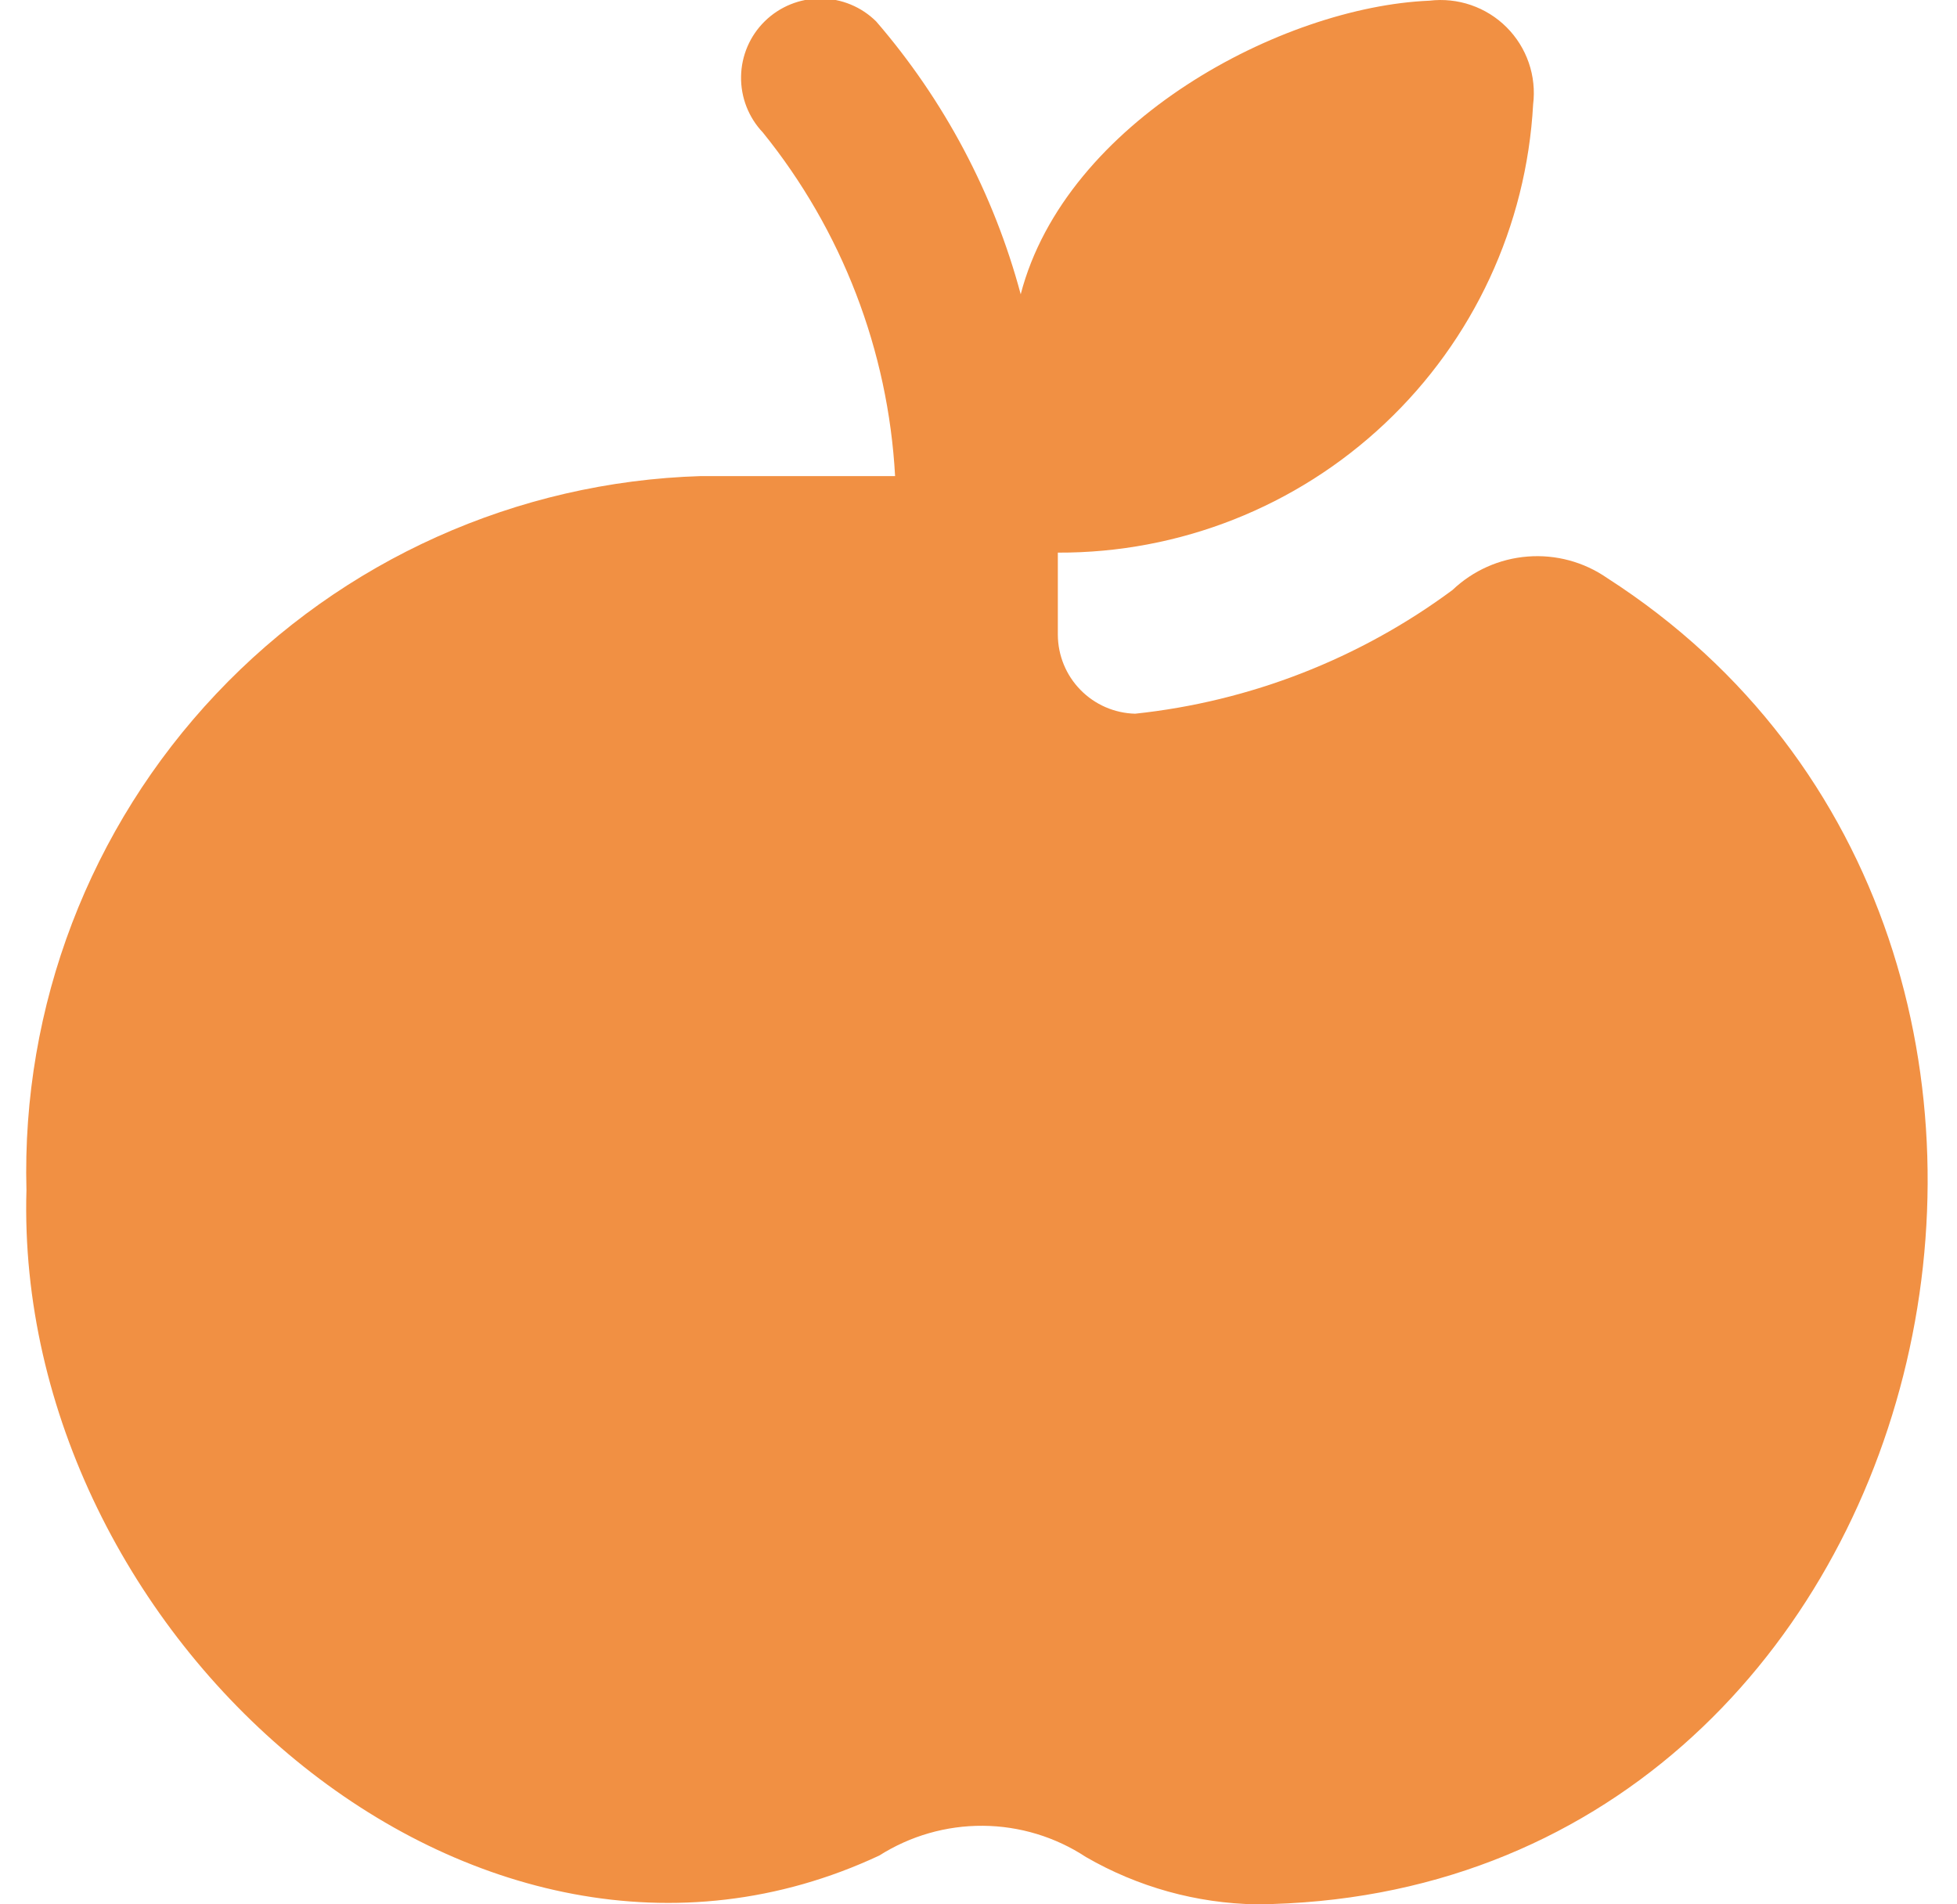 <svg width="37" height="36" viewBox="0 0 37 36" fill="none" xmlns="http://www.w3.org/2000/svg">
<path d="M30.384 10.926C29.945 10.622 29.415 10.479 28.882 10.521C28.35 10.562 27.848 10.786 27.461 11.154C25.705 12.454 23.634 13.262 21.461 13.492C21.071 13.482 20.701 13.321 20.428 13.042C20.155 12.764 20.002 12.39 20 12V10.447C22.298 10.456 24.512 9.582 26.184 8.005C27.857 6.429 28.86 4.27 28.986 1.975C29.019 1.71 28.991 1.44 28.904 1.187C28.817 0.934 28.674 0.705 28.484 0.515C28.295 0.326 28.065 0.183 27.812 0.096C27.559 0.009 27.29 -0.019 27.024 0.013C24.242 0.129 20.15 2.293 19.298 5.563C18.788 3.66 17.854 1.898 16.566 0.406C16.287 0.129 15.909 -0.027 15.515 -0.028C15.12 -0.029 14.742 0.125 14.46 0.401C14.179 0.676 14.017 1.052 14.011 1.446C14.004 1.84 14.153 2.221 14.424 2.506C15.919 4.355 16.793 6.627 16.923 9H13.25C9.771 9.106 6.476 10.586 4.087 13.117C1.697 15.647 0.407 19.021 0.5 22.5C0.258 30.9 8.966 38.659 16.625 35.077C17.21 34.706 17.89 34.51 18.583 34.515C19.276 34.52 19.953 34.725 20.532 35.106C21.512 35.672 22.619 35.98 23.75 36C36.819 35.883 41.096 17.811 30.384 10.926Z" fill="#F19043"/>
</svg>
